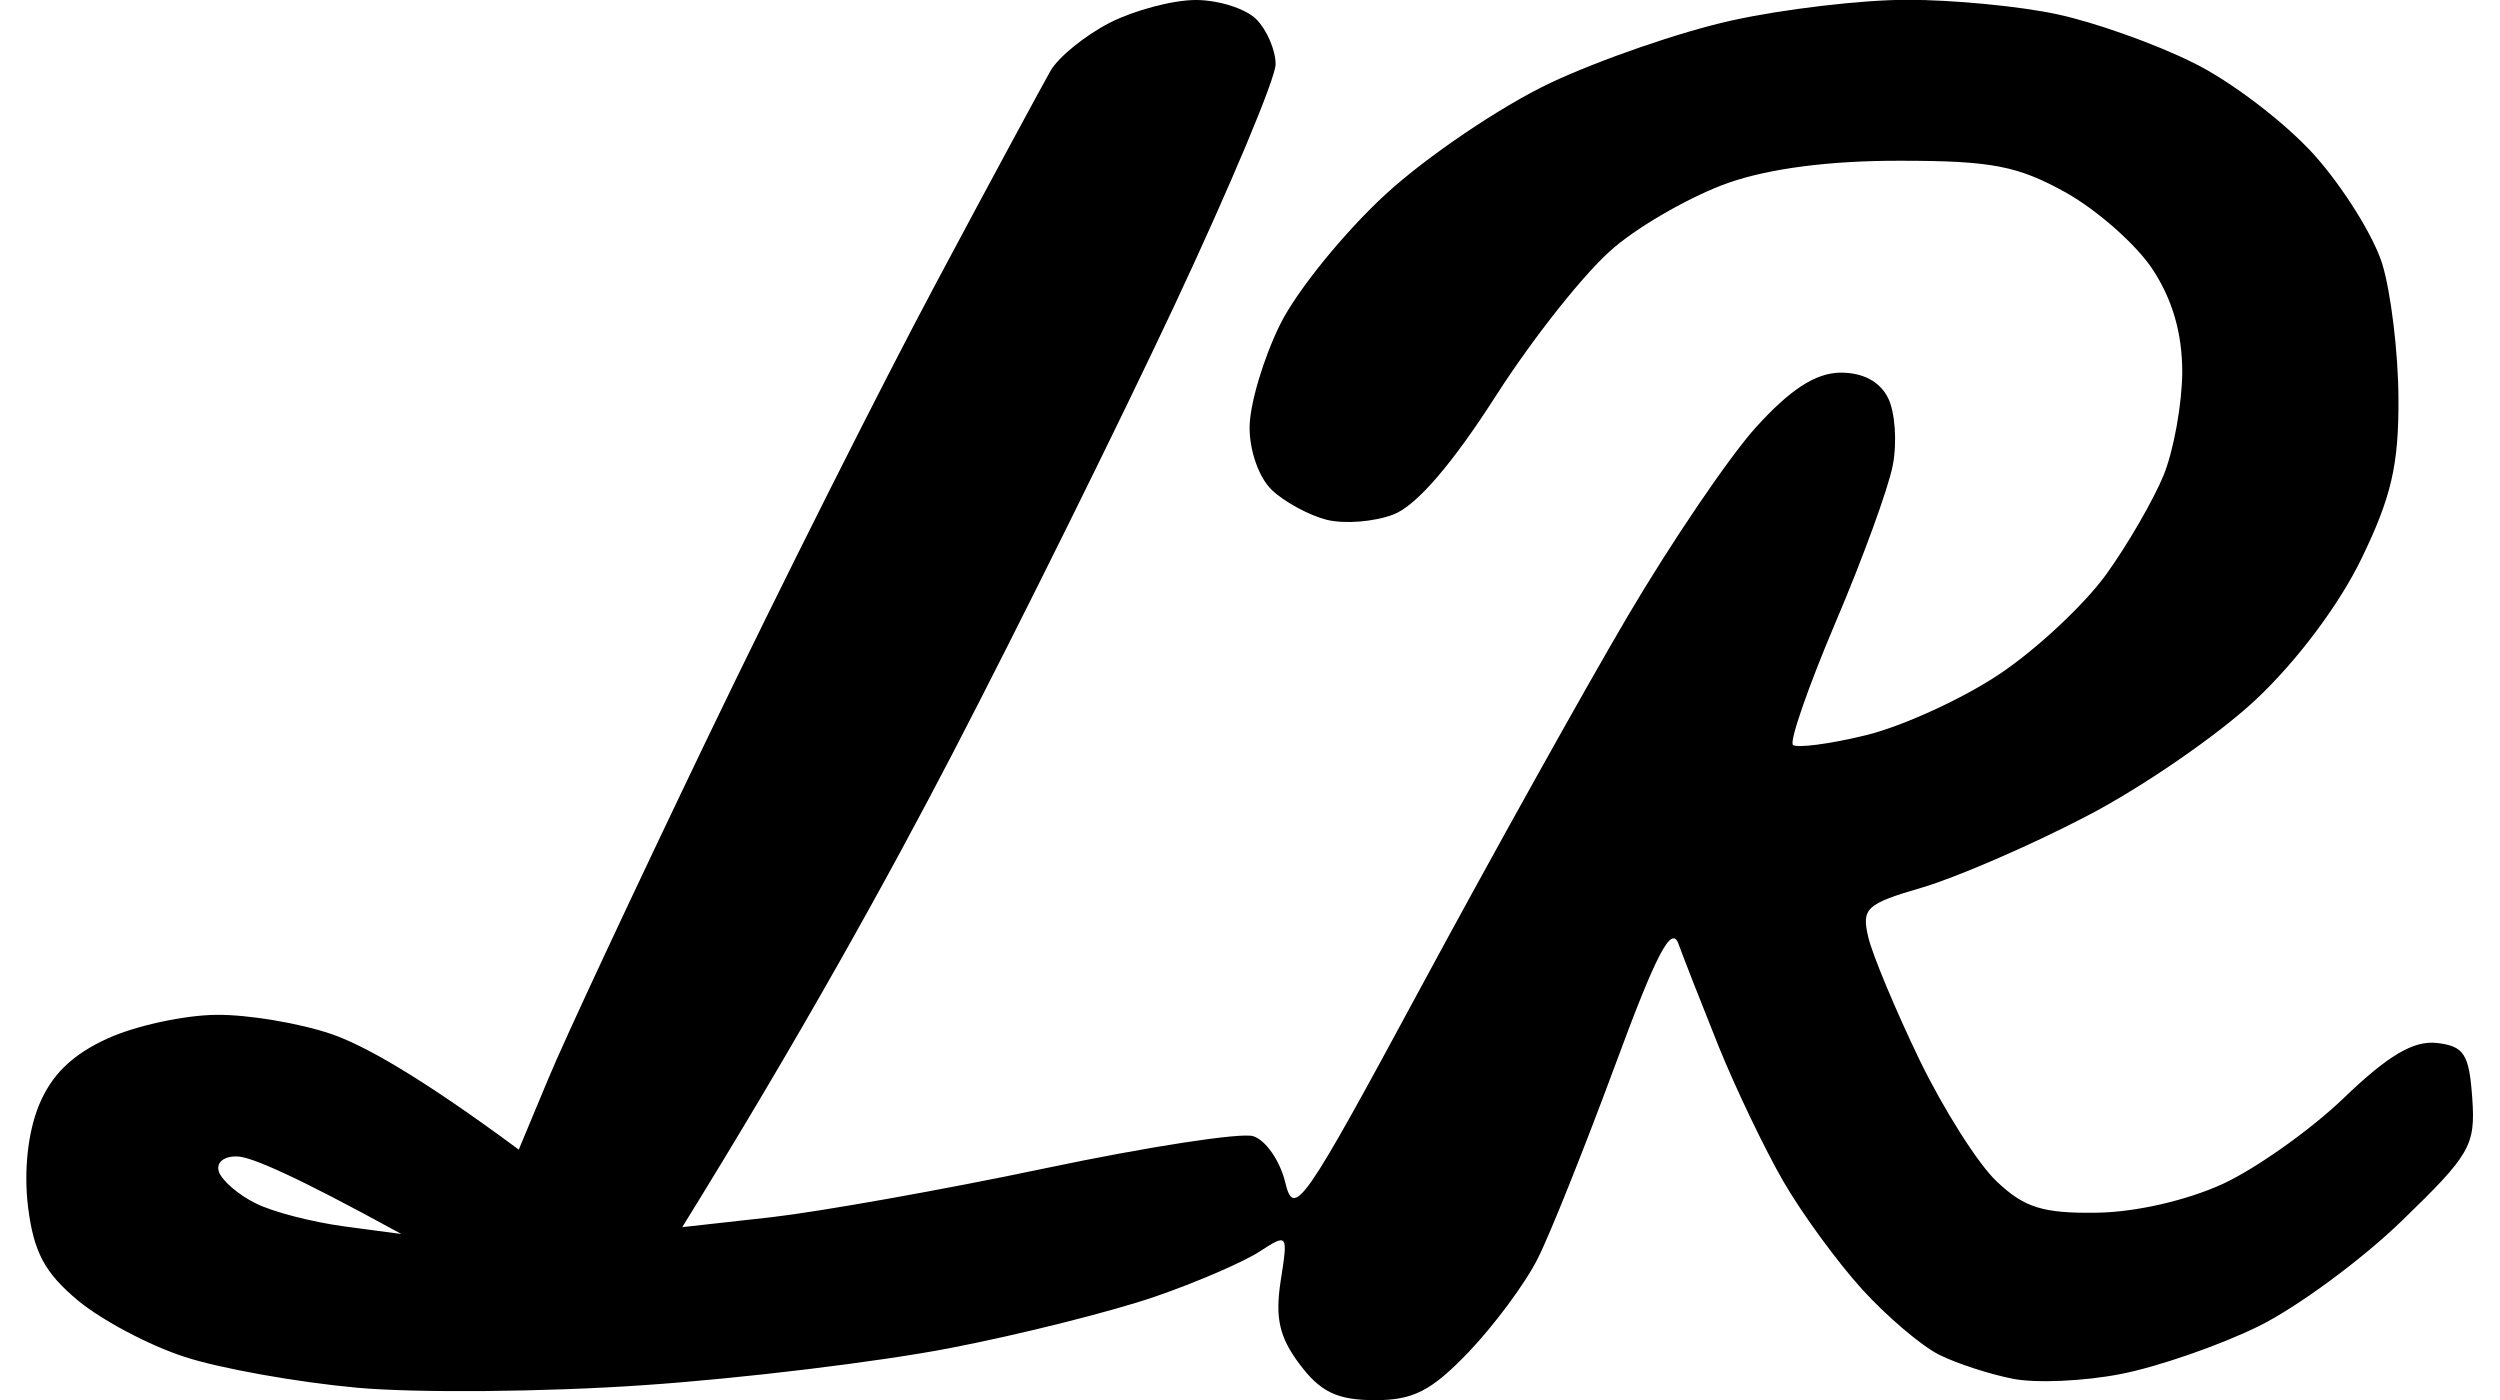 <?xml version="1.0" encoding="UTF-8"?>
<svg xmlns="http://www.w3.org/2000/svg" xmlns:xlink="http://www.w3.org/1999/xlink" width="50px" height="28px" viewBox="0 0 49 28" version="1.1">
<g id="surface1">
<path style=" stroke:none;fill-rule:evenodd;fill:rgb(0%,0%,0%);fill-opacity:1;" d="M 23.414 0 C 23.871 0 24.414 0.172 24.629 0.387 C 24.836 0.598 25.012 1 25.012 1.285 C 25.012 1.566 24.102 3.734 22.992 6.102 C 21.883 8.465 19.895 12.484 18.574 15.027 C 17.254 17.57 15.492 20.75 13.145 24.543 L 14.93 24.344 C 15.914 24.23 18.379 23.793 20.418 23.363 C 22.453 22.934 24.32 22.648 24.562 22.723 C 24.809 22.797 25.098 23.211 25.203 23.641 C 25.379 24.375 25.547 24.141 27.93 19.723 C 29.324 17.141 31.18 13.809 32.051 12.328 C 32.926 10.844 34.082 9.141 34.617 8.547 C 35.309 7.785 35.809 7.461 36.305 7.453 C 36.754 7.449 37.098 7.629 37.262 7.961 C 37.402 8.242 37.445 8.848 37.355 9.309 C 37.266 9.77 36.75 11.184 36.207 12.457 C 35.668 13.727 35.285 14.828 35.359 14.898 C 35.434 14.965 36.09 14.883 36.824 14.703 C 37.555 14.523 38.758 13.973 39.492 13.48 C 40.23 12.988 41.188 12.09 41.621 11.492 C 42.055 10.891 42.57 9.996 42.773 9.504 C 42.973 9.008 43.141 8.082 43.145 7.445 C 43.145 6.668 42.953 6 42.555 5.391 C 42.23 4.895 41.449 4.207 40.824 3.855 C 39.863 3.32 39.344 3.215 37.516 3.215 C 36.105 3.211 34.898 3.367 34.07 3.656 C 33.367 3.902 32.344 4.477 31.793 4.941 C 31.238 5.398 30.18 6.73 29.43 7.898 C 28.543 9.285 27.832 10.109 27.371 10.289 C 26.984 10.438 26.383 10.484 26.031 10.395 C 25.68 10.305 25.188 10.039 24.938 9.801 C 24.68 9.555 24.488 9.016 24.492 8.539 C 24.496 8.078 24.773 7.152 25.105 6.484 C 25.438 5.812 26.387 4.645 27.211 3.887 C 28.035 3.129 29.516 2.129 30.496 1.664 C 31.48 1.199 33.117 0.633 34.133 0.41 C 35.152 0.184 36.73 -0.004 37.645 -0.004 C 38.555 -0.004 39.906 0.125 40.641 0.285 C 41.379 0.441 42.602 0.875 43.355 1.25 C 44.117 1.621 45.203 2.453 45.781 3.094 C 46.359 3.738 46.973 4.723 47.145 5.277 C 47.316 5.836 47.465 7.043 47.469 7.961 C 47.477 9.297 47.328 9.938 46.73 11.172 C 46.281 12.098 45.438 13.223 44.613 13.996 C 43.859 14.703 42.328 15.758 41.207 16.336 C 40.09 16.918 38.621 17.551 37.945 17.75 C 36.82 18.078 36.727 18.164 36.867 18.75 C 36.953 19.105 37.41 20.199 37.887 21.191 C 38.367 22.18 39.059 23.277 39.434 23.629 C 39.984 24.152 40.359 24.27 41.43 24.254 C 42.207 24.246 43.238 24.008 43.961 23.676 C 44.625 23.367 45.719 22.594 46.383 21.953 C 47.266 21.105 47.77 20.809 48.234 20.859 C 48.781 20.922 48.883 21.078 48.945 21.961 C 49.012 22.914 48.906 23.09 47.539 24.414 C 46.73 25.199 45.434 26.152 44.66 26.531 C 43.887 26.91 42.656 27.336 41.918 27.48 C 41.18 27.625 40.207 27.668 39.75 27.574 C 39.293 27.484 38.633 27.27 38.281 27.094 C 37.93 26.918 37.234 26.328 36.738 25.781 C 36.242 25.234 35.535 24.266 35.168 23.629 C 34.801 22.996 34.219 21.781 33.875 20.934 C 33.535 20.086 33.172 19.16 33.07 18.879 C 32.93 18.488 32.625 19.074 31.797 21.32 C 31.195 22.945 30.504 24.68 30.254 25.172 C 30.008 25.668 29.383 26.504 28.875 27.039 C 28.121 27.824 27.766 28.004 26.988 28.004 C 26.246 28 25.91 27.84 25.496 27.289 C 25.086 26.746 25 26.359 25.113 25.621 C 25.262 24.672 25.258 24.664 24.691 25.031 C 24.375 25.238 23.43 25.648 22.586 25.938 C 21.742 26.227 19.906 26.691 18.504 26.961 C 17.098 27.234 14.344 27.57 12.379 27.703 C 10.414 27.84 7.828 27.863 6.637 27.754 C 5.441 27.645 3.891 27.367 3.191 27.137 C 2.488 26.91 1.531 26.402 1.062 26.012 C 0.395 25.457 0.176 25.047 0.062 24.148 C -0.027 23.422 0.055 22.66 0.277 22.109 C 0.531 21.492 0.945 21.09 1.66 20.766 C 2.219 20.512 3.199 20.301 3.828 20.297 C 4.457 20.289 5.496 20.465 6.125 20.68 C 6.754 20.895 7.859 21.5 9.875 22.992 L 10.465 21.578 C 10.785 20.801 12.219 17.738 13.645 14.77 C 15.07 11.805 17.133 7.699 18.227 5.652 C 19.32 3.602 20.352 1.695 20.512 1.414 C 20.676 1.133 21.211 0.703 21.699 0.453 C 22.184 0.207 22.957 0 23.414 0 Z M 4.613 24.066 C 4.949 24.238 5.746 24.441 6.379 24.527 L 7.527 24.68 C 5.355 23.488 4.508 23.133 4.242 23.129 C 3.973 23.121 3.816 23.254 3.879 23.438 C 3.941 23.613 4.27 23.898 4.613 24.066 Z M 4.613 24.066 "/>
</g>
</svg>
